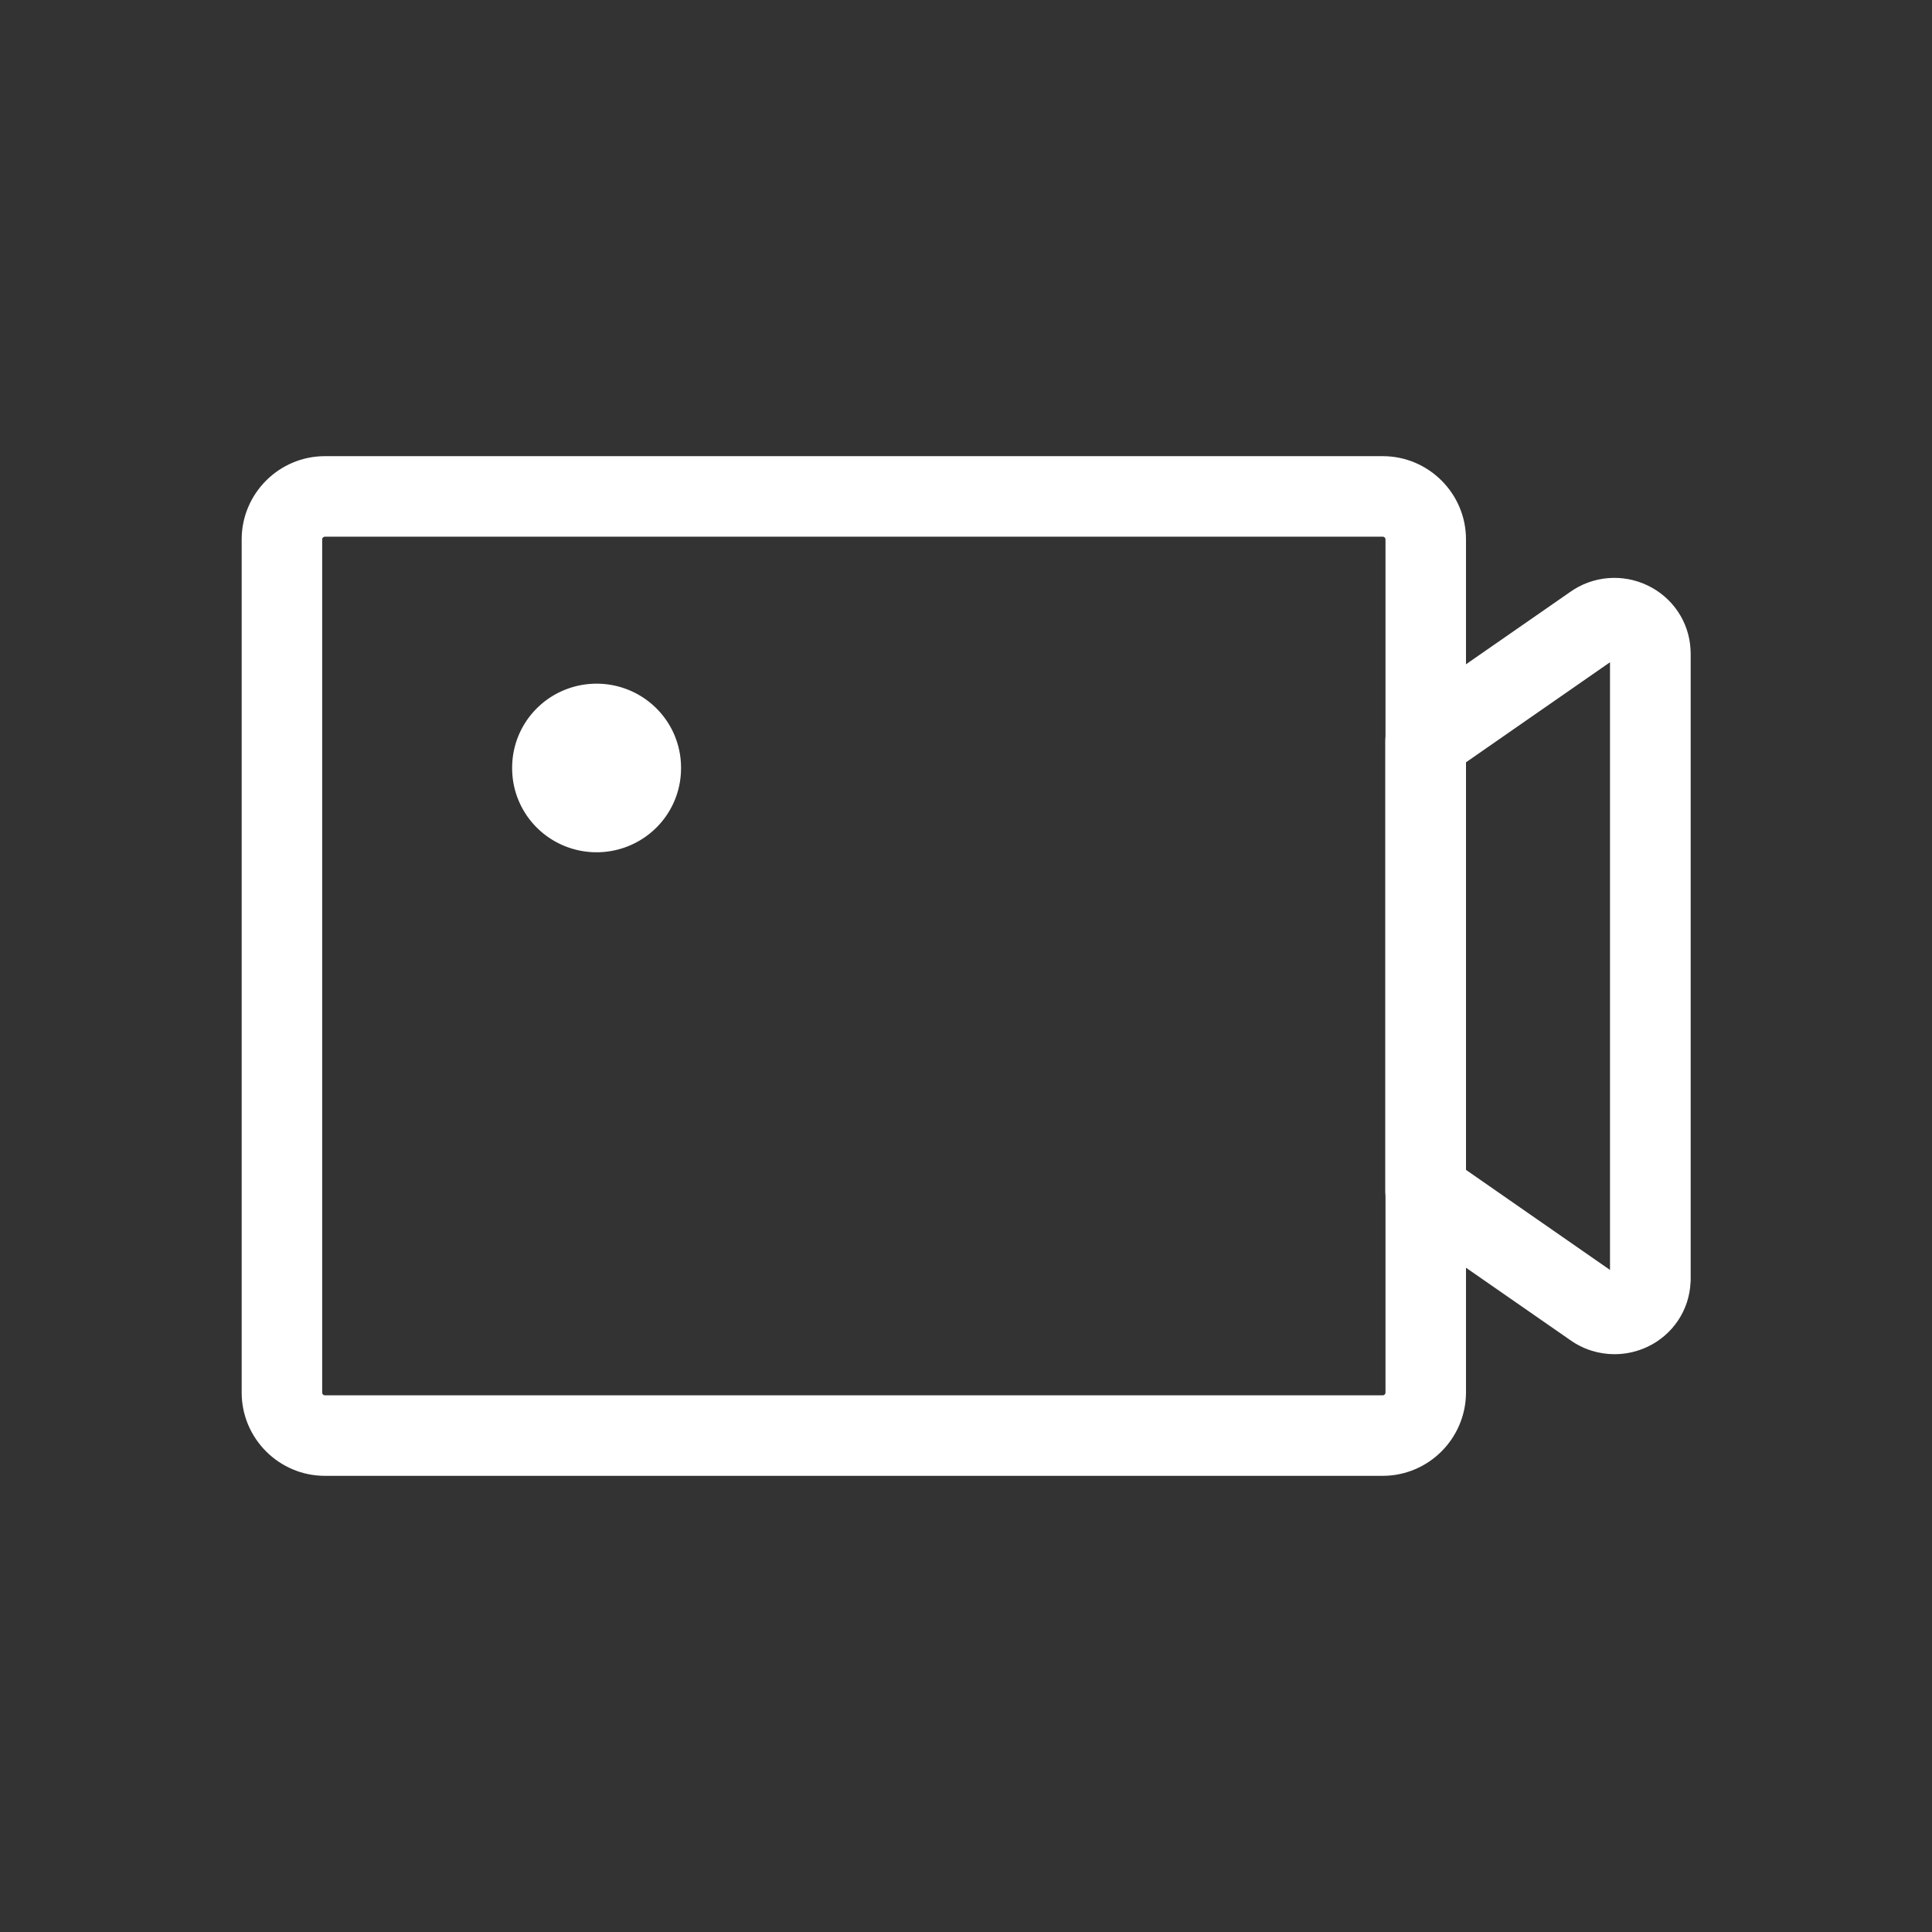 <?xml version="1.0" standalone="no"?><!DOCTYPE svg PUBLIC "-//W3C//DTD SVG 1.1//EN" "http://www.w3.org/Graphics/SVG/1.1/DTD/svg11.dtd"><svg t="1595835351930" class="icon" viewBox="0 0 1024 1024" version="1.1" xmlns="http://www.w3.org/2000/svg" p-id="1840" xmlns:xlink="http://www.w3.org/1999/xlink" width="200" height="200"><rect x="0" y="0" width="1024" height="1024" fill="#333333" stroke="none"/><defs><style type="text/css"></style></defs><path d="M732.824 782.222H172.184c-24.273 0-44.089-19.816-44.089-44.089v-452.267c0-24.273 19.816-44.089 44.089-44.089H732.919c24.273 0 44.089 19.816 44.089 44.089v452.267c-0.095 24.273-19.816 44.089-44.184 44.089zM172.184 284.444c-0.759 0-1.422 0.664-1.422 1.422v452.267c0 0.759 0.664 1.422 1.422 1.422H732.919c0.759 0 1.422-0.664 1.422-1.422v-452.267c0-0.759-0.664-1.422-1.422-1.422H172.184z" p-id="1841" fill="#ffffff"></path><path d="M855.704 717.748c-8.344 0-16.593-2.56-23.609-7.585l-88.652-61.535c-5.784-3.982-9.197-10.524-9.197-17.541V392.913c0-7.016 3.413-13.559 9.197-17.541l88.652-61.535c12.041-8.628 27.876-9.956 41.244-3.508 13.179 6.353 21.902 19.247 22.661 33.754 0 0.759 0.095 1.422 0.095 2.181v331.567c0 0.759 0 1.422-0.095 2.181-0.759 14.507-9.387 27.401-22.661 33.754-5.594 2.655-11.567 3.982-17.636 3.982z m1.233-42.287z m-80.024-55.467l76.421 53.096V351.004l-76.421 53.096v215.893z" p-id="1842" fill="#ffffff"></path><path d="M271.455 407.04a44.753 44.468 0 1 0 89.505 0 44.753 44.468 0 1 0-89.505 0Z" p-id="1843" fill="#ffffff"></path></svg>